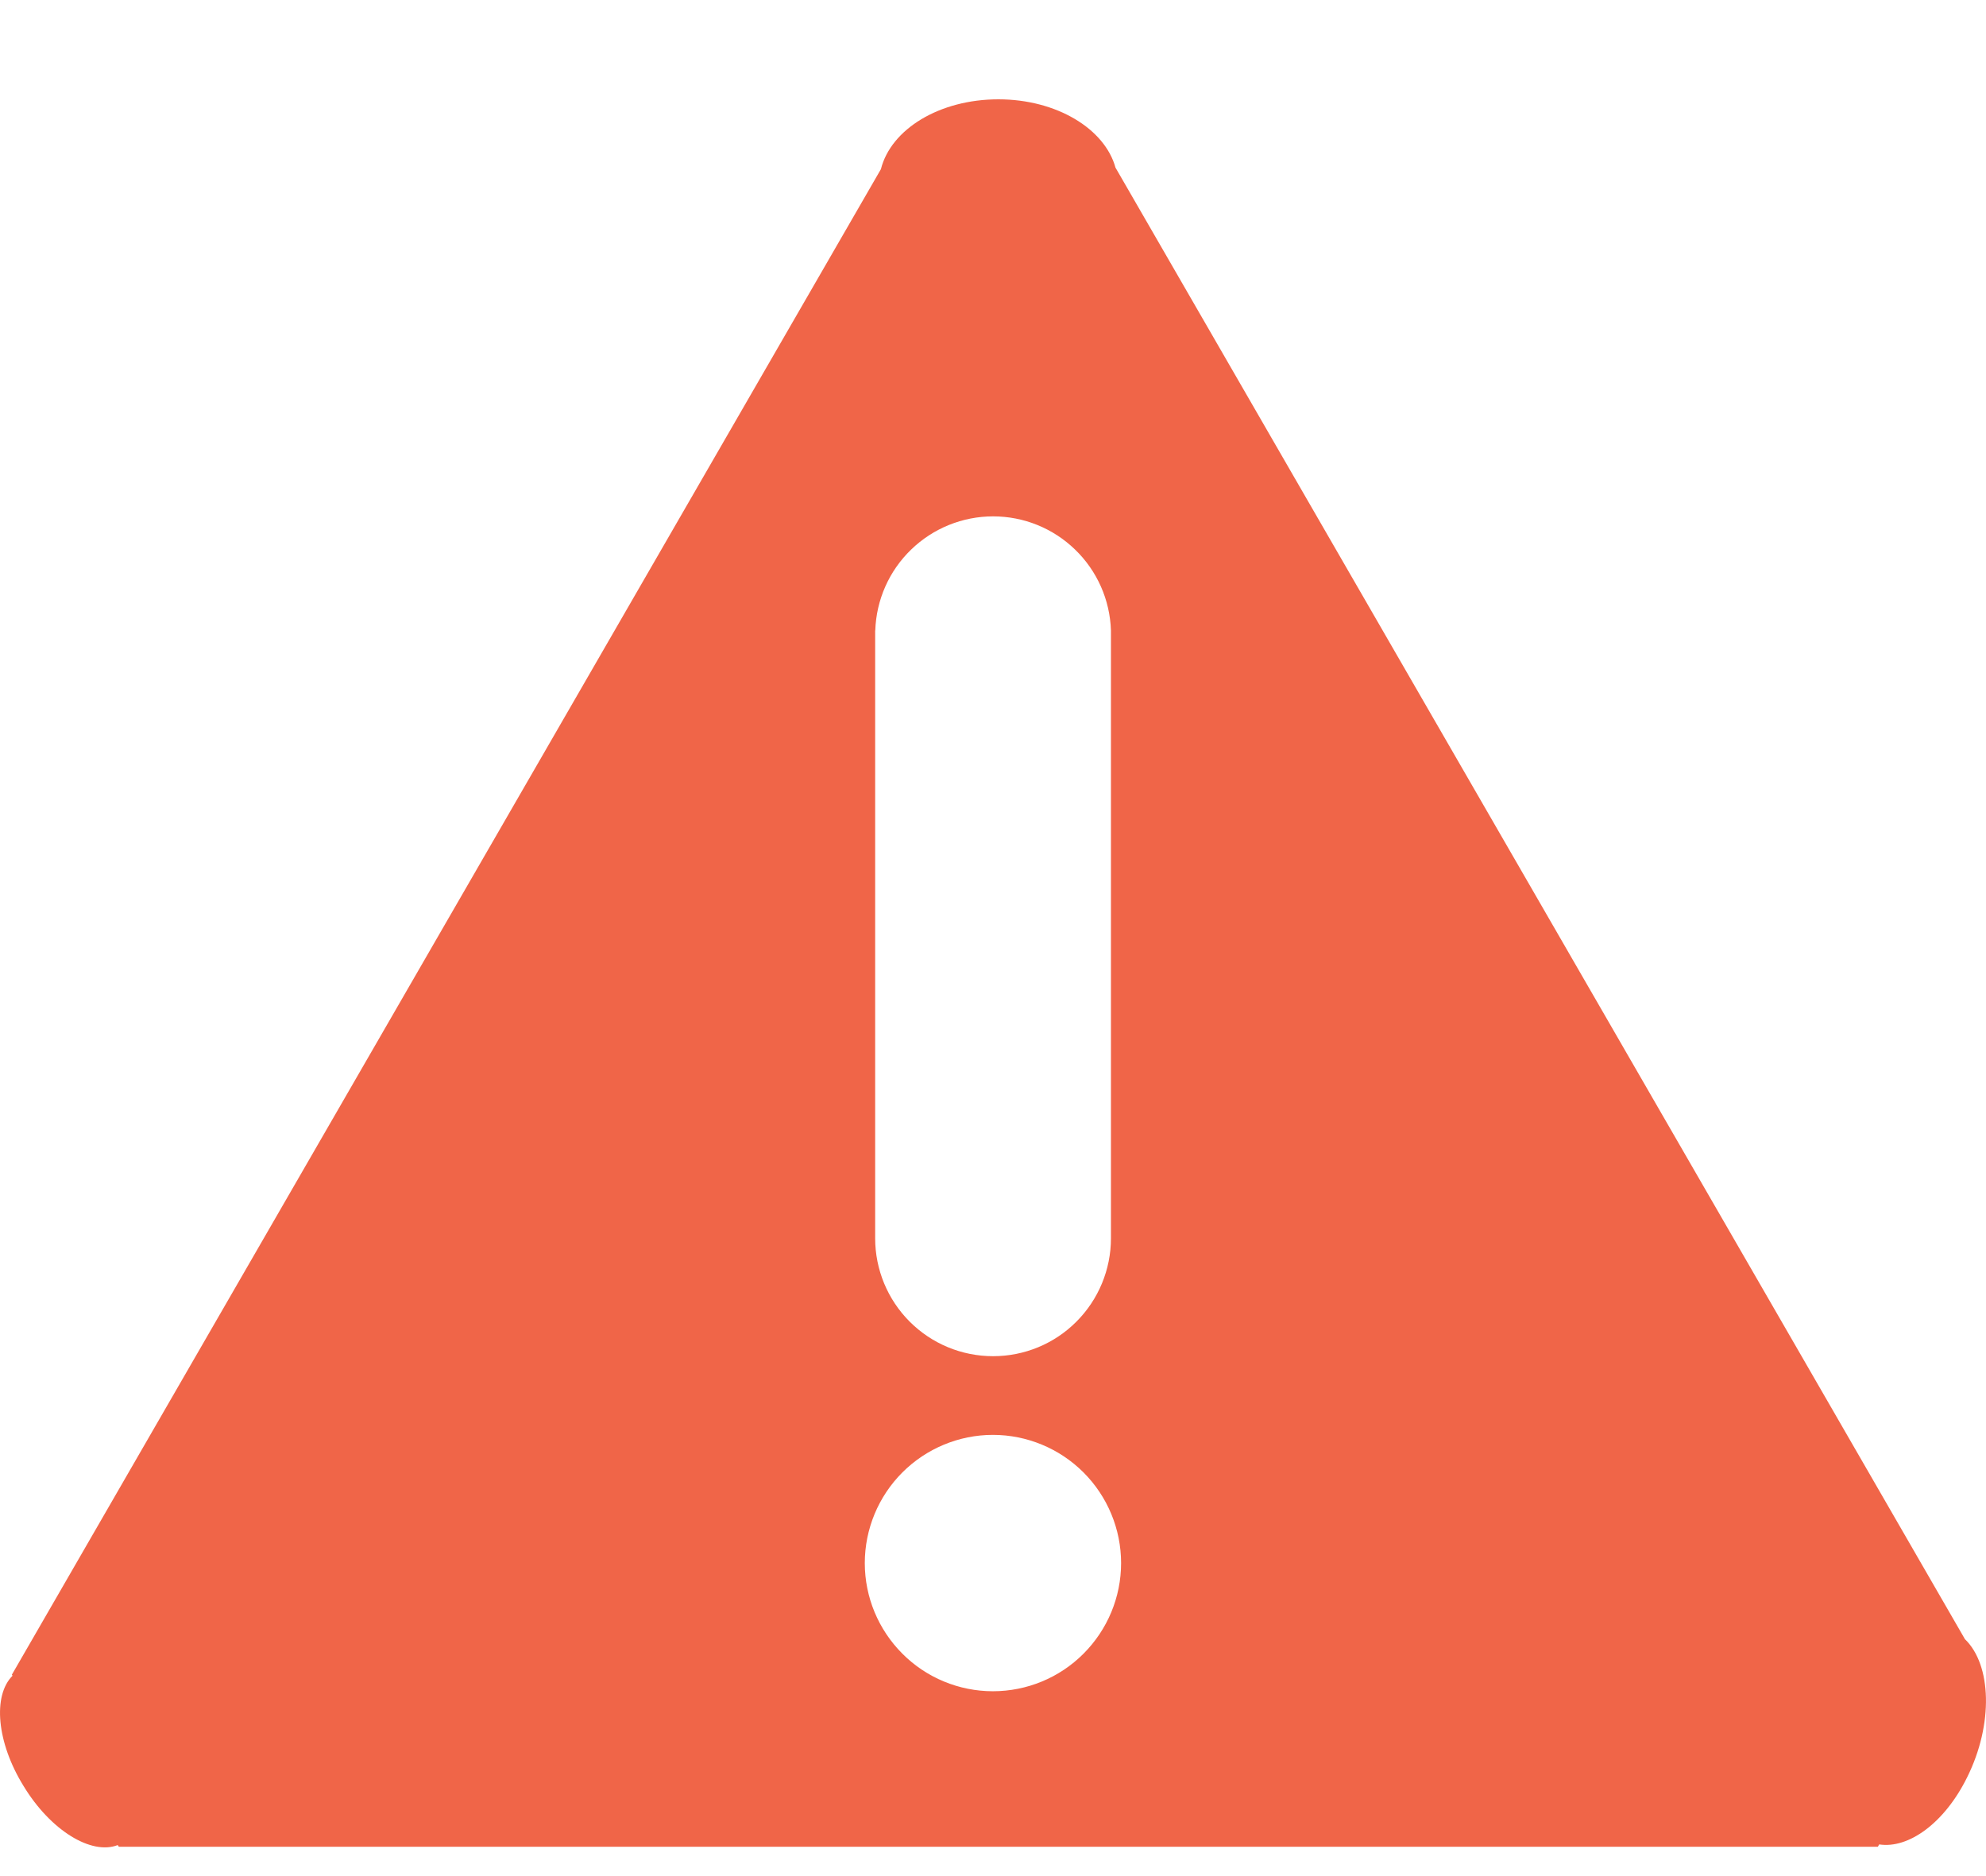 <svg xmlns="http://www.w3.org/2000/svg" width="18" height="17" viewBox="0 0 18 17" fill="none">
  <path
    d="M17.809 14.853L10.112 1.522H10.111C10.015 1.167 9.576 0.9 9.049 0.9C8.514 0.9 8.075 1.171 7.984 1.533L0.107 15.176L0.114 15.184C-0.067 15.364 -0.031 15.788 0.213 16.183C0.458 16.587 0.828 16.812 1.067 16.719L1.077 16.734H17.02L17.032 16.713C17.297 16.754 17.624 16.521 17.83 16.103C18.068 15.623 18.051 15.086 17.809 14.853ZM7.933 5.713C7.942 5.436 8.058 5.173 8.258 4.98C8.457 4.787 8.724 4.679 9.001 4.679C9.279 4.679 9.545 4.787 9.744 4.98C9.944 5.173 10.06 5.436 10.069 5.713V11.221C10.069 11.504 9.956 11.776 9.756 11.976C9.556 12.177 9.284 12.289 9.001 12.289C8.717 12.289 8.446 12.177 8.245 11.976C8.045 11.776 7.932 11.504 7.932 11.221V5.713H7.933ZM8.999 15.325C8.692 15.325 8.396 15.203 8.179 14.985C7.961 14.767 7.838 14.472 7.838 14.164C7.838 13.856 7.961 13.56 8.179 13.342C8.396 13.125 8.692 13.002 8.999 13.002C9.307 13.002 9.603 13.125 9.82 13.342C10.038 13.56 10.161 13.856 10.161 14.164C10.161 14.472 10.038 14.767 9.82 14.985C9.603 15.203 9.307 15.325 8.999 15.325Z"
    fill="#F06548" />
</svg>
